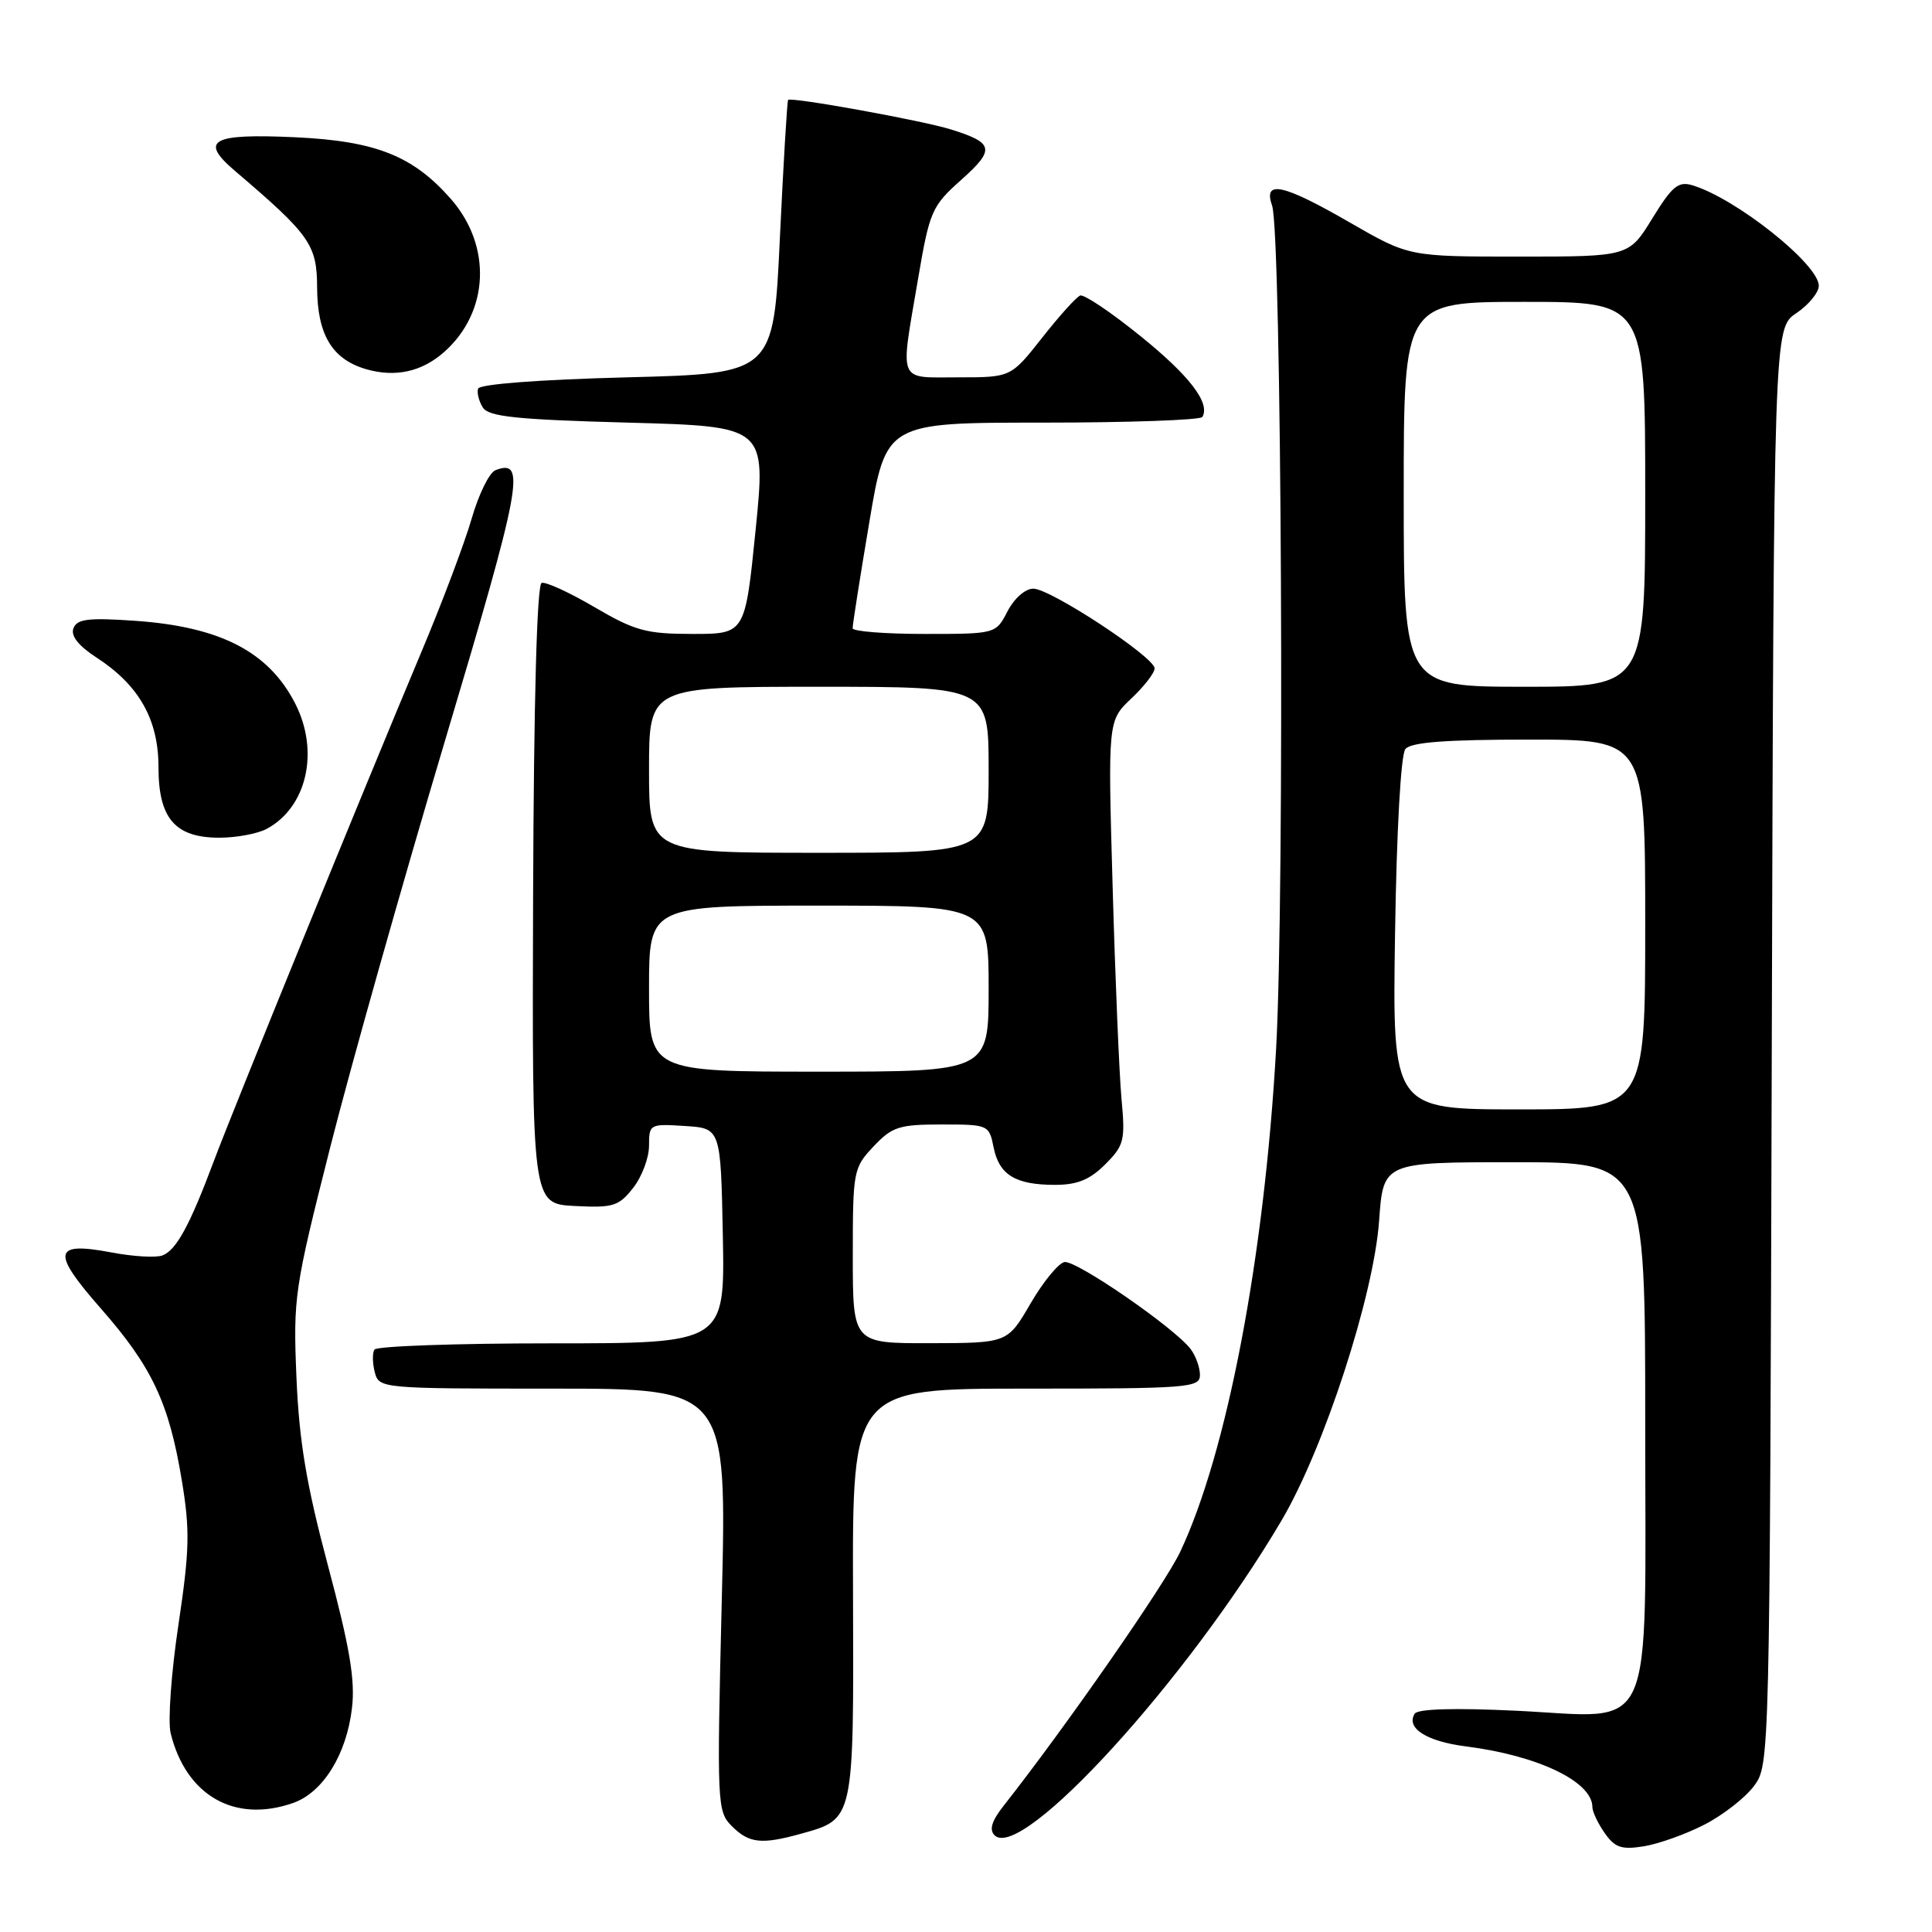 <?xml version="1.0" encoding="UTF-8" standalone="no"?>
<!DOCTYPE svg PUBLIC "-//W3C//DTD SVG 1.1//EN" "http://www.w3.org/Graphics/SVG/1.1/DTD/svg11.dtd" >
<svg xmlns="http://www.w3.org/2000/svg" xmlns:xlink="http://www.w3.org/1999/xlink" version="1.1" viewBox="0 0 256 256">
 <g >
 <path fill="currentColor"
d=" M 225.85 241.77 C 228.29 240.52 231.24 238.22 232.40 236.67 C 234.50 233.86 234.50 233.65 234.77 138.67 C 235.04 43.49 235.04 43.49 238.02 41.50 C 239.65 40.40 241.00 38.76 241.00 37.87 C 241.00 35.02 230.06 26.31 224.28 24.56 C 222.39 23.98 221.58 24.65 218.94 28.94 C 215.83 34.00 215.83 34.00 201.26 34.00 C 186.70 34.00 186.70 34.00 178.89 29.50 C 169.99 24.36 167.34 23.79 168.56 27.25 C 169.82 30.84 170.24 118.66 169.09 139.00 C 167.53 166.60 162.60 192.44 156.39 205.61 C 154.38 209.90 141.16 228.90 132.95 239.32 C 131.42 241.27 131.05 242.45 131.78 243.18 C 135.33 246.73 157.33 222.62 169.80 201.49 C 175.44 191.94 182.03 171.69 182.74 161.75 C 183.29 154.00 183.29 154.00 200.64 154.00 C 218.00 154.00 218.00 154.00 218.00 188.50 C 218.00 231.13 219.59 227.58 200.89 226.68 C 192.68 226.29 187.85 226.43 187.45 227.08 C 186.27 228.99 189.04 230.75 194.27 231.41 C 203.80 232.62 211.00 236.08 211.00 239.45 C 211.00 240.06 211.73 241.60 212.63 242.89 C 213.99 244.83 214.86 245.12 217.84 244.64 C 219.80 244.32 223.41 243.03 225.85 241.77 Z  M 106.10 242.99 C 113.21 241.01 113.13 241.37 113.03 211.10 C 112.94 184.00 112.94 184.00 135.97 184.00 C 157.52 184.00 159.00 183.88 159.00 182.19 C 159.00 181.20 158.44 179.64 157.75 178.74 C 155.59 175.91 142.57 166.94 141.04 167.23 C 140.24 167.39 138.21 169.86 136.54 172.74 C 133.50 177.96 133.50 177.96 123.25 177.98 C 113.00 178.00 113.00 178.00 113.00 166.41 C 113.00 155.14 113.08 154.74 115.75 151.91 C 118.21 149.30 119.13 149.00 124.77 149.00 C 130.96 149.00 131.06 149.04 131.66 152.04 C 132.39 155.68 134.55 157.00 139.80 157.00 C 142.74 157.00 144.41 156.32 146.44 154.29 C 148.96 151.77 149.12 151.13 148.60 145.54 C 148.30 142.22 147.77 129.60 147.43 117.50 C 146.80 95.50 146.80 95.50 149.90 92.56 C 151.61 90.95 153.00 89.15 152.99 88.56 C 152.97 87.06 139.19 78.00 136.92 78.00 C 135.85 78.00 134.39 79.29 133.50 81.00 C 131.95 84.00 131.95 84.00 122.47 84.00 C 117.26 84.00 112.99 83.66 112.98 83.25 C 112.96 82.84 113.95 76.54 115.18 69.25 C 117.40 56.00 117.40 56.00 138.14 56.00 C 149.55 56.00 159.08 55.66 159.32 55.25 C 160.40 53.41 157.62 49.78 151.09 44.51 C 147.22 41.38 143.64 38.97 143.13 39.16 C 142.63 39.35 140.36 41.86 138.09 44.75 C 133.95 50.00 133.95 50.00 126.98 50.00 C 118.85 50.00 119.26 50.98 121.63 37.06 C 123.18 27.94 123.45 27.33 127.38 23.82 C 131.89 19.79 131.71 18.93 126.00 17.15 C 122.23 15.97 104.84 12.82 104.43 13.24 C 104.30 13.39 103.81 21.60 103.34 31.50 C 102.50 49.50 102.50 49.50 83.08 50.00 C 71.46 50.30 63.54 50.90 63.35 51.50 C 63.17 52.05 63.46 53.17 63.98 54.00 C 64.74 55.21 68.43 55.60 83.21 56.00 C 101.50 56.50 101.50 56.50 100.12 70.25 C 98.73 84.00 98.73 84.00 91.78 84.00 C 85.63 84.00 84.14 83.59 78.79 80.46 C 75.47 78.51 72.31 77.06 71.77 77.24 C 71.15 77.45 70.73 92.74 70.64 118.54 C 70.50 159.50 70.50 159.50 76.14 159.80 C 81.24 160.06 81.98 159.84 83.89 157.41 C 85.05 155.94 86.00 153.42 86.00 151.81 C 86.00 148.95 86.10 148.90 90.75 149.20 C 95.50 149.50 95.50 149.50 95.78 163.75 C 96.05 178.00 96.05 178.00 73.09 178.00 C 60.45 178.00 49.89 178.37 49.61 178.83 C 49.33 179.28 49.35 180.63 49.66 181.83 C 50.23 183.98 50.46 184.00 73.28 184.00 C 96.32 184.00 96.32 184.00 95.64 211.98 C 94.98 239.18 95.02 240.02 96.98 241.98 C 99.25 244.25 100.90 244.43 106.10 242.99 Z  M 38.82 238.91 C 42.79 237.53 45.92 232.49 46.64 226.32 C 47.08 222.62 46.34 218.25 43.47 207.50 C 40.59 196.70 39.64 190.99 39.28 182.50 C 38.84 171.89 39.00 170.81 43.76 152.00 C 46.48 141.28 53.32 117.05 58.96 98.16 C 69.11 64.18 69.76 60.73 65.66 62.30 C 64.84 62.61 63.43 65.49 62.51 68.68 C 61.59 71.88 58.57 79.90 55.79 86.50 C 47.99 105.07 30.99 146.78 28.35 153.81 C 25.15 162.37 23.36 165.65 21.53 166.35 C 20.68 166.68 17.65 166.50 14.80 165.96 C 7.02 164.49 6.76 165.86 13.37 173.39 C 20.14 181.10 22.40 185.90 24.09 196.16 C 25.19 202.78 25.12 205.40 23.64 215.31 C 22.69 221.62 22.23 228.08 22.61 229.65 C 24.65 237.93 31.09 241.61 38.82 238.91 Z  M 35.32 109.84 C 40.66 106.99 42.36 99.58 39.12 93.23 C 35.61 86.36 29.21 83.05 17.91 82.26 C 11.71 81.83 10.21 82.01 9.73 83.25 C 9.35 84.25 10.39 85.57 12.79 87.13 C 18.43 90.79 21.00 95.35 21.00 101.65 C 21.00 108.45 23.20 111.00 29.07 111.00 C 31.30 111.00 34.11 110.48 35.32 109.84 Z  M 58.88 46.62 C 64.83 41.32 65.20 32.58 59.74 26.36 C 54.73 20.65 49.80 18.69 39.17 18.19 C 28.01 17.67 26.36 18.58 31.14 22.65 C 41.11 31.15 42.00 32.42 42.02 38.13 C 42.05 44.35 44.01 47.61 48.52 48.92 C 52.39 50.04 55.92 49.26 58.88 46.62 Z  M 184.85 123.75 C 185.06 109.96 185.62 99.99 186.22 99.25 C 186.96 98.35 191.53 98.00 202.62 98.00 C 218.00 98.00 218.00 98.00 218.00 122.50 C 218.00 147.00 218.00 147.00 201.25 147.00 C 184.50 147.00 184.50 147.00 184.85 123.75 Z  M 186.00 65.50 C 186.00 40.00 186.00 40.00 202.00 40.00 C 218.00 40.00 218.00 40.00 218.00 65.50 C 218.00 91.00 218.00 91.00 202.00 91.00 C 186.00 91.00 186.00 91.00 186.00 65.50 Z  M 86.00 131.00 C 86.00 120.00 86.00 120.00 108.50 120.00 C 131.00 120.00 131.00 120.00 131.00 131.00 C 131.00 142.00 131.00 142.00 108.50 142.00 C 86.00 142.00 86.00 142.00 86.00 131.00 Z  M 86.00 102.00 C 86.00 91.00 86.00 91.00 108.50 91.00 C 131.00 91.00 131.00 91.00 131.00 102.00 C 131.00 113.00 131.00 113.00 108.50 113.00 C 86.00 113.00 86.00 113.00 86.00 102.00 Z "/>
</g>
</svg>